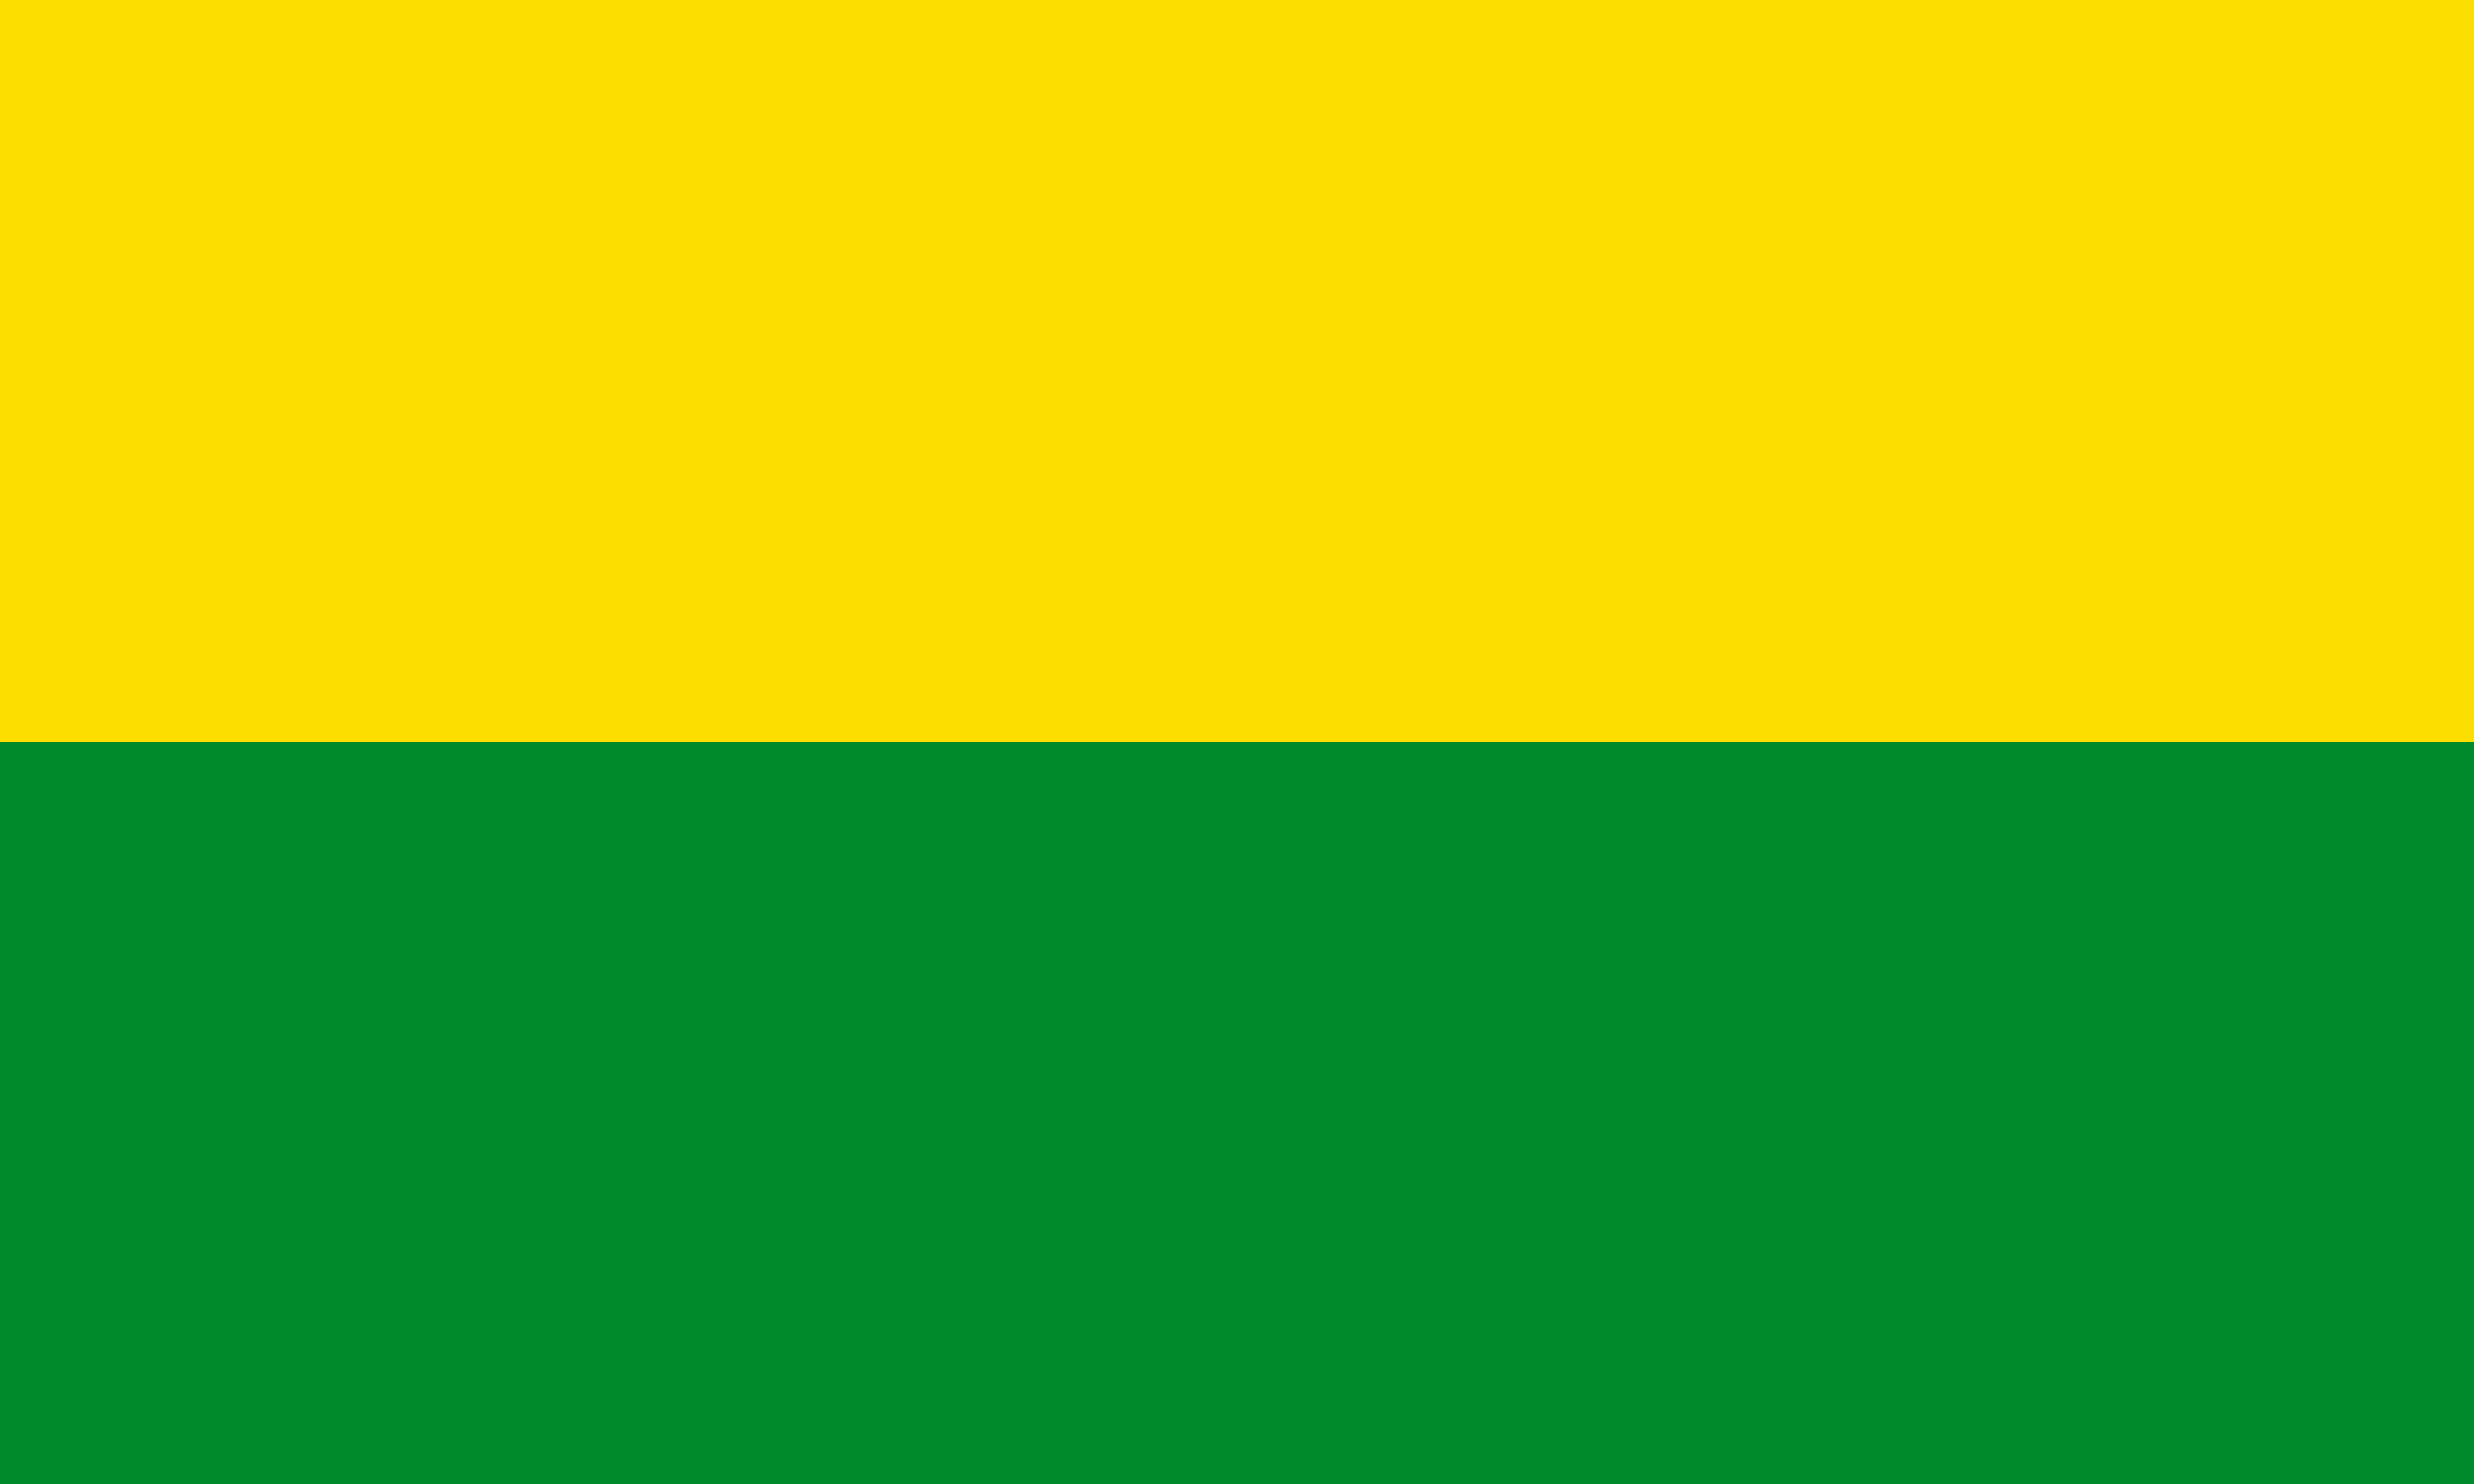 <?xml version="1.0" encoding="UTF-8" standalone="no"?>
<!-- Created with Inkscape (http://www.inkscape.org/) -->

<svg
   width="1000"
   height="600"
   viewBox="0 0 264.583 158.75"
   version="1.1"
   id="svg5"
   inkscape:version="1.1 (c4e8f9ed74, 2021-05-24)"
   sodipodi:docname="Bandera Cantón de Carrillo, Guanacaste, Costa Rica.svg"
   xmlns:inkscape="http://www.inkscape.org/namespaces/inkscape"
   xmlns:sodipodi="http://sodipodi.sourceforge.net/DTD/sodipodi-0.dtd"
   xmlns="http://www.w3.org/2000/svg"
   xmlns:svg="http://www.w3.org/2000/svg">
  <sodipodi:namedview
     id="namedview7"
     pagecolor="#ffffff"
     bordercolor="#666666"
     borderopacity="1.0"
     inkscape:pageshadow="2"
     inkscape:pageopacity="0.0"
     inkscape:pagecheckerboard="0"
     inkscape:document-units="mm"
     showgrid="false"
     inkscape:zoom="0.32"
     inkscape:cx="381.25"
     inkscape:cy="800"
     inkscape:window-width="2560"
     inkscape:window-height="1385"
     inkscape:window-x="0"
     inkscape:window-y="0"
     inkscape:window-maximized="1"
     inkscape:current-layer="layer1"
     units="px"
     inkscape:snap-global="false" />
  <defs
     id="defs2" />
  <g
     inkscape:label="Layer 1"
     inkscape:groupmode="layer"
     id="layer1">
    <rect
       style="opacity:1;fill:#fcde00;fill-opacity:1;stroke-width:2.106;stroke-linecap:round;stroke-linejoin:round;paint-order:fill markers stroke"
       id="rect7969"
       width="264.583"
       height="158.75"
       x="-5.0862632e-06"
       y="-1.7763568e-14" />
    <rect
       style="fill:#018a2c;fill-opacity:1;stroke-width:1.49;stroke-linecap:round;stroke-linejoin:round;paint-order:fill markers stroke"
       id="rect7969-3"
       width="264.583"
       height="79.375"
       x="-5.0862632e-06"
       y="79.375" />
  </g>
</svg>
